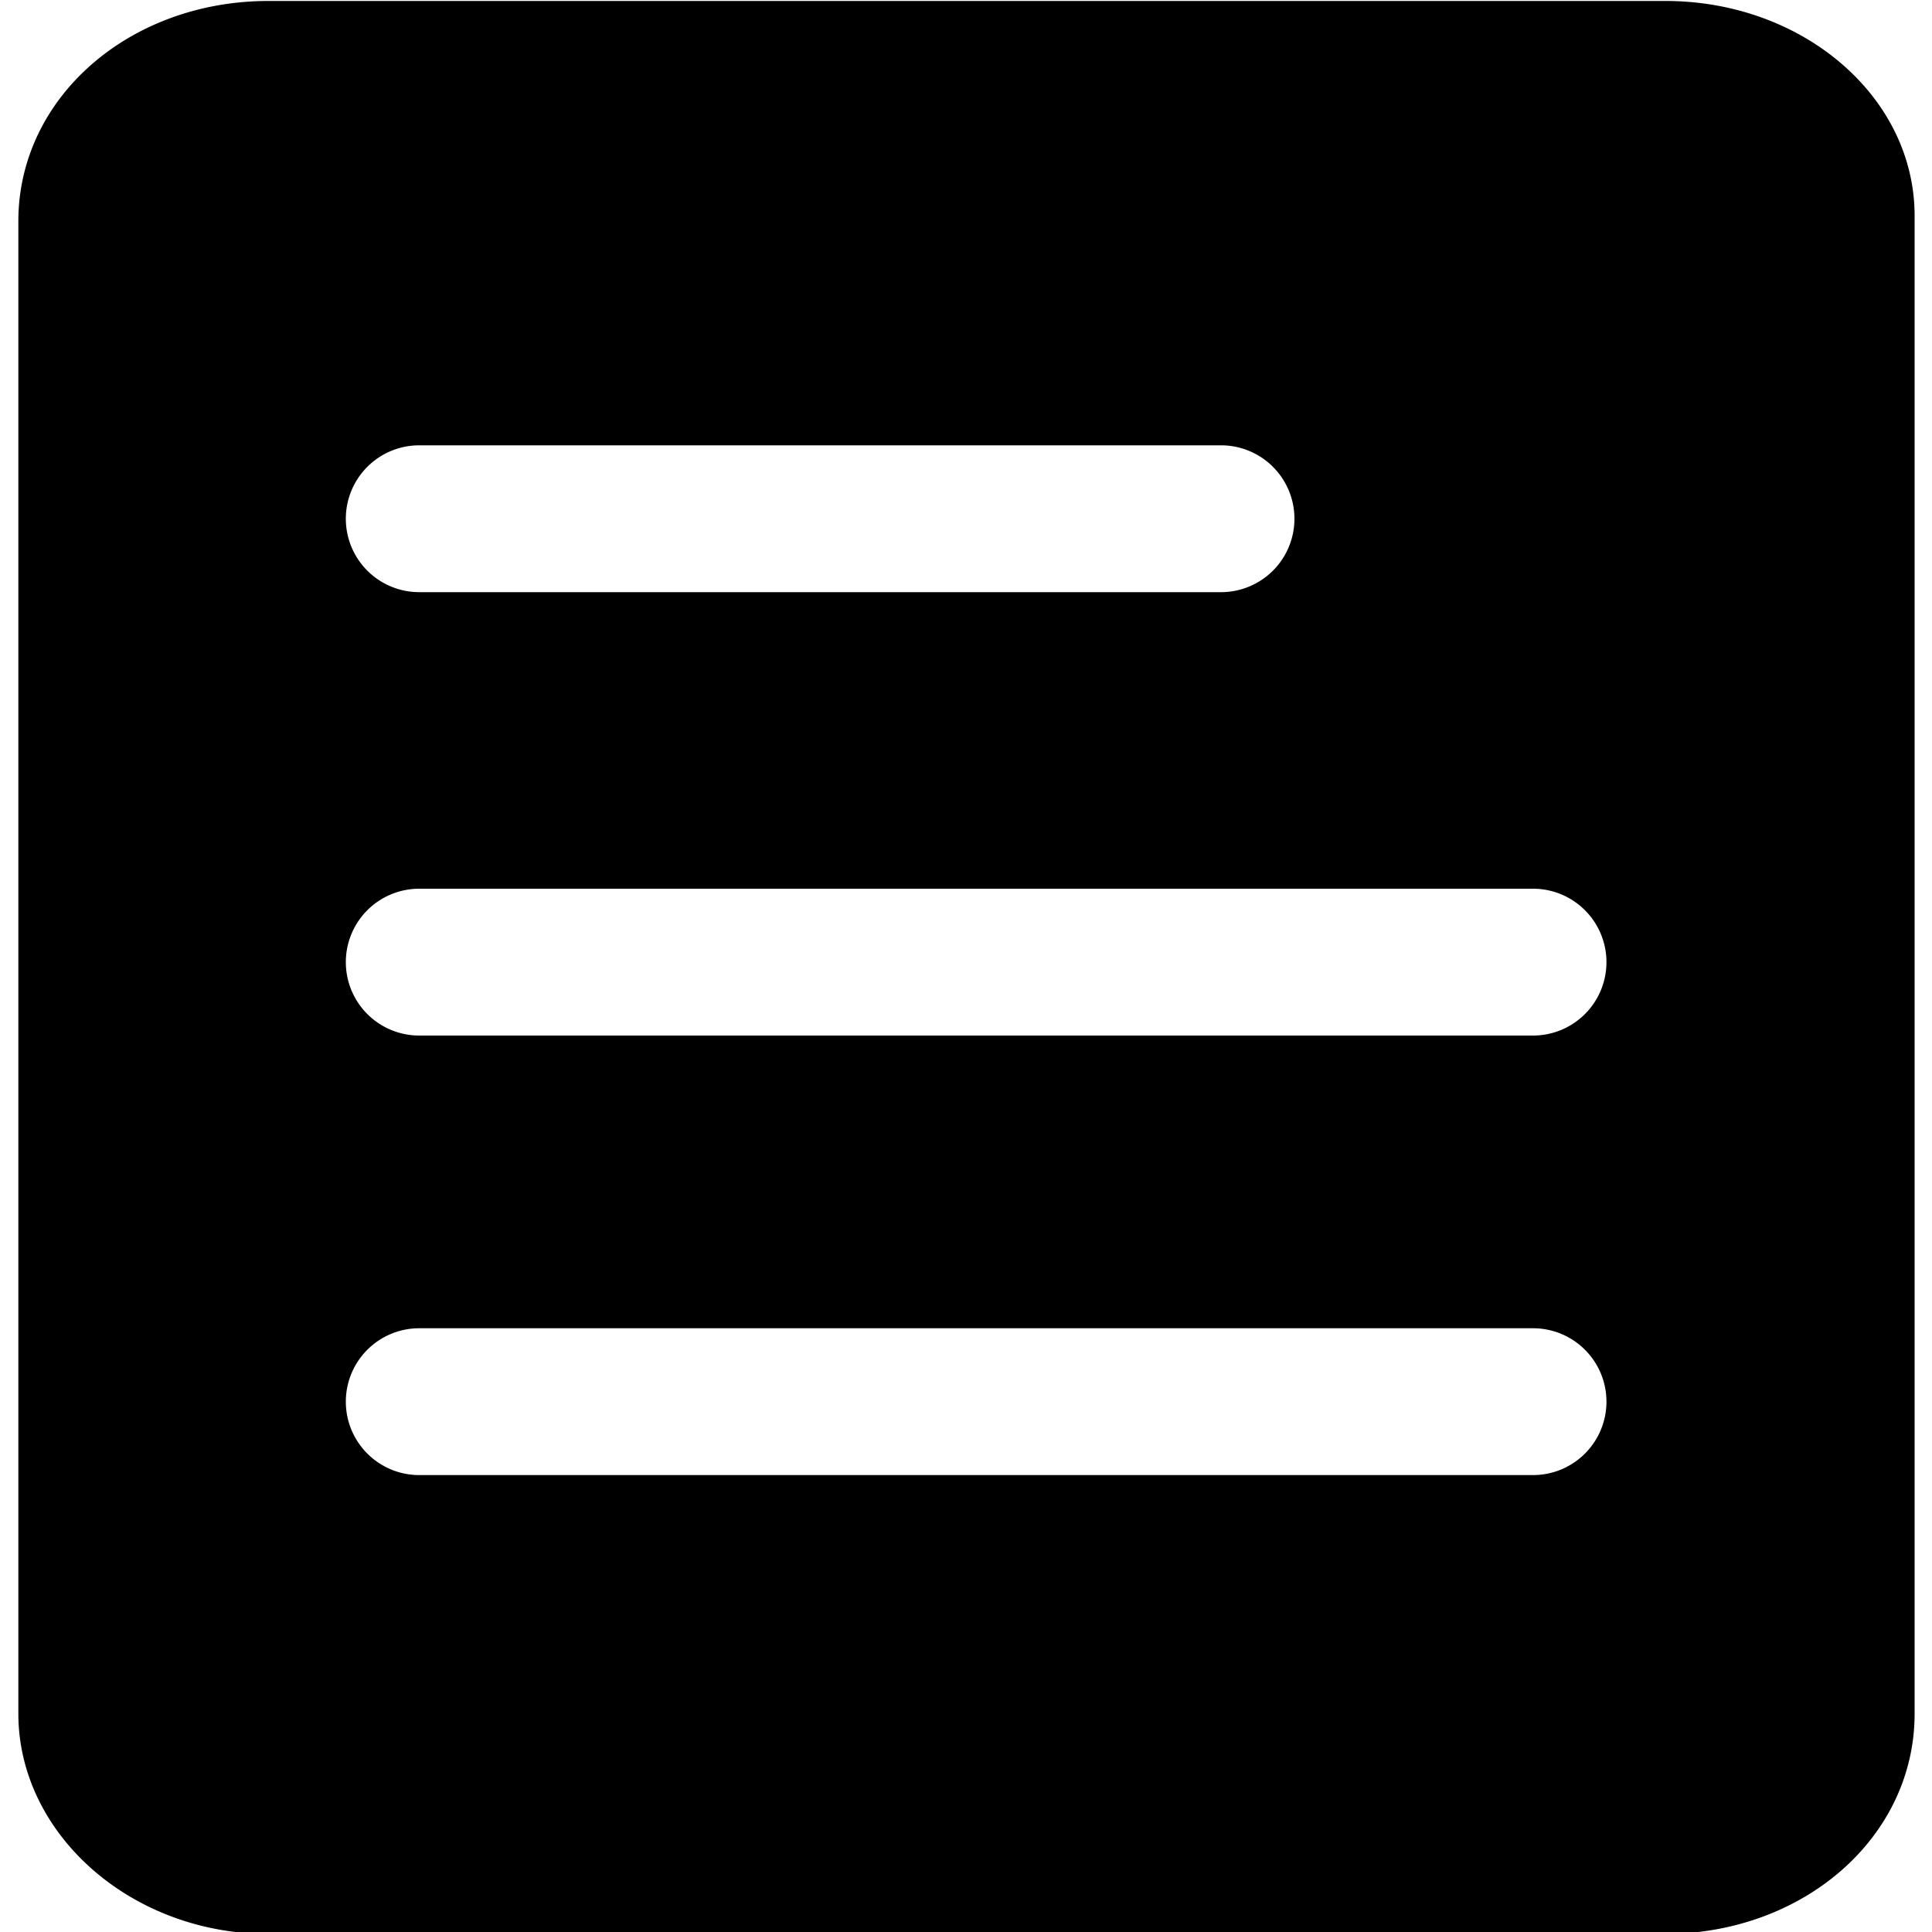 <svg id="图层_1" data-name="图层 1" xmlns="http://www.w3.org/2000/svg" viewBox="0 0 200 200"><title>beizhu</title><path d="M172.4.1H27.8C13.4.1,1.9,10.1,1.9,22.9V177.4c0,12.4,11.6,22.8,25.9,22.8H172.3c14.4,0,25.9-10,25.9-22.8V22.5C198.3,10.1,186.7.1,172.4.1Zm-129,46h83a7.6,7.6,0,0,1,7.6,7.6h0a7.6,7.6,0,0,1-7.6,7.6h-83a7.6,7.6,0,0,1-7.6-7.6h0A7.6,7.6,0,0,1,43.4,46.1Zm0,45.9H158.7a7.6,7.6,0,0,1,7.6,7.6h0a7.6,7.6,0,0,1-7.6,7.6H43.4a7.6,7.6,0,0,1-7.6-7.6h0A7.6,7.6,0,0,1,43.4,92Zm0,45.5H158.7a7.6,7.6,0,0,1,7.6,7.6h0a7.6,7.6,0,0,1-7.6,7.6H43.4a7.6,7.6,0,0,1-7.6-7.6h0A7.6,7.6,0,0,1,43.4,137.5Z"/></svg>